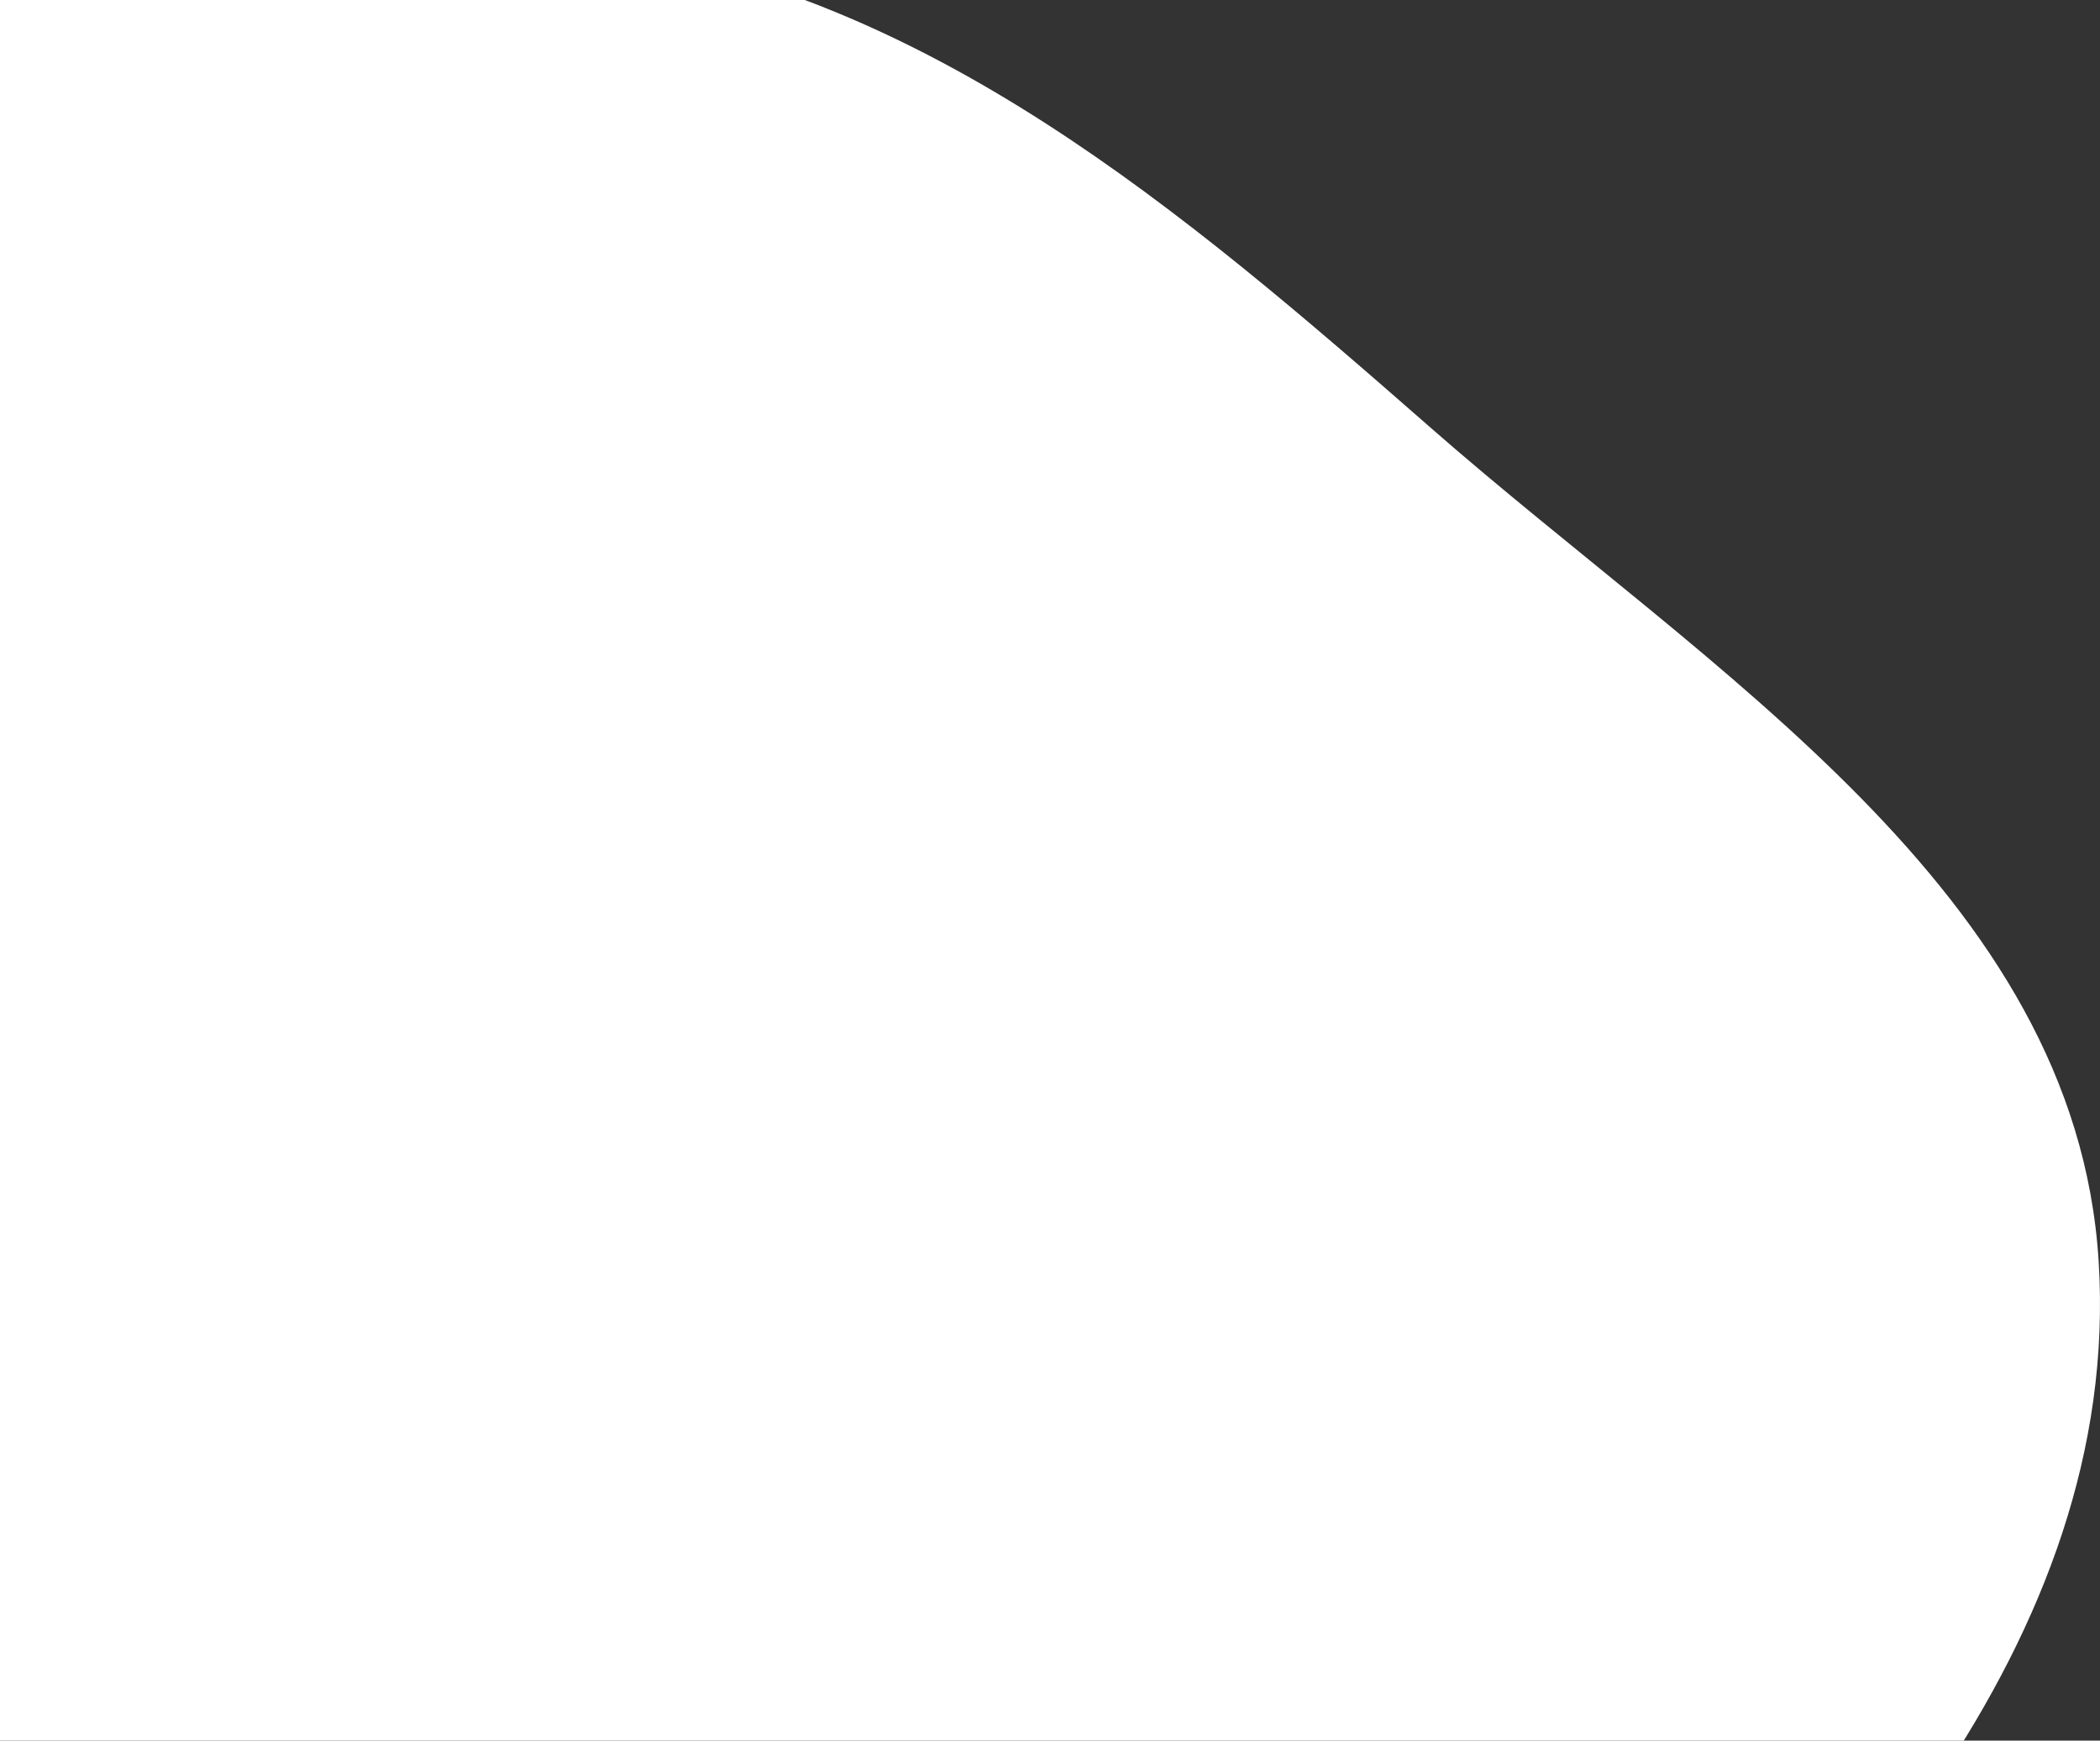 <svg width="965" height="800" viewBox="0 0 965 800" fill="none" xmlns="http://www.w3.org/2000/svg">
<rect x="0" y="0" width="965" height="800" fill="#333333" stroke="none"/>
<path fill-rule="evenodd" clip-rule="evenodd" d="M275.072 -24.448C426.762 -2.919 542.558 95.946 657.78 196.903C785.571 308.872 953.678 409.968 964.371 579.511C975.352 753.628 840.759 898.891 709.288 1013.61C587.794 1119.63 436.335 1181.03 275.072 1181C113.845 1180.97 -35.586 1117.2 -158.961 1013.43C-296.085 898.102 -425.828 758.091 -440.089 579.511C-455.24 389.799 -379.703 193.106 -234.279 70.294C-97.131 -45.528 97.324 -49.675 275.072 -24.448Z" fill="white"/>
</svg>
